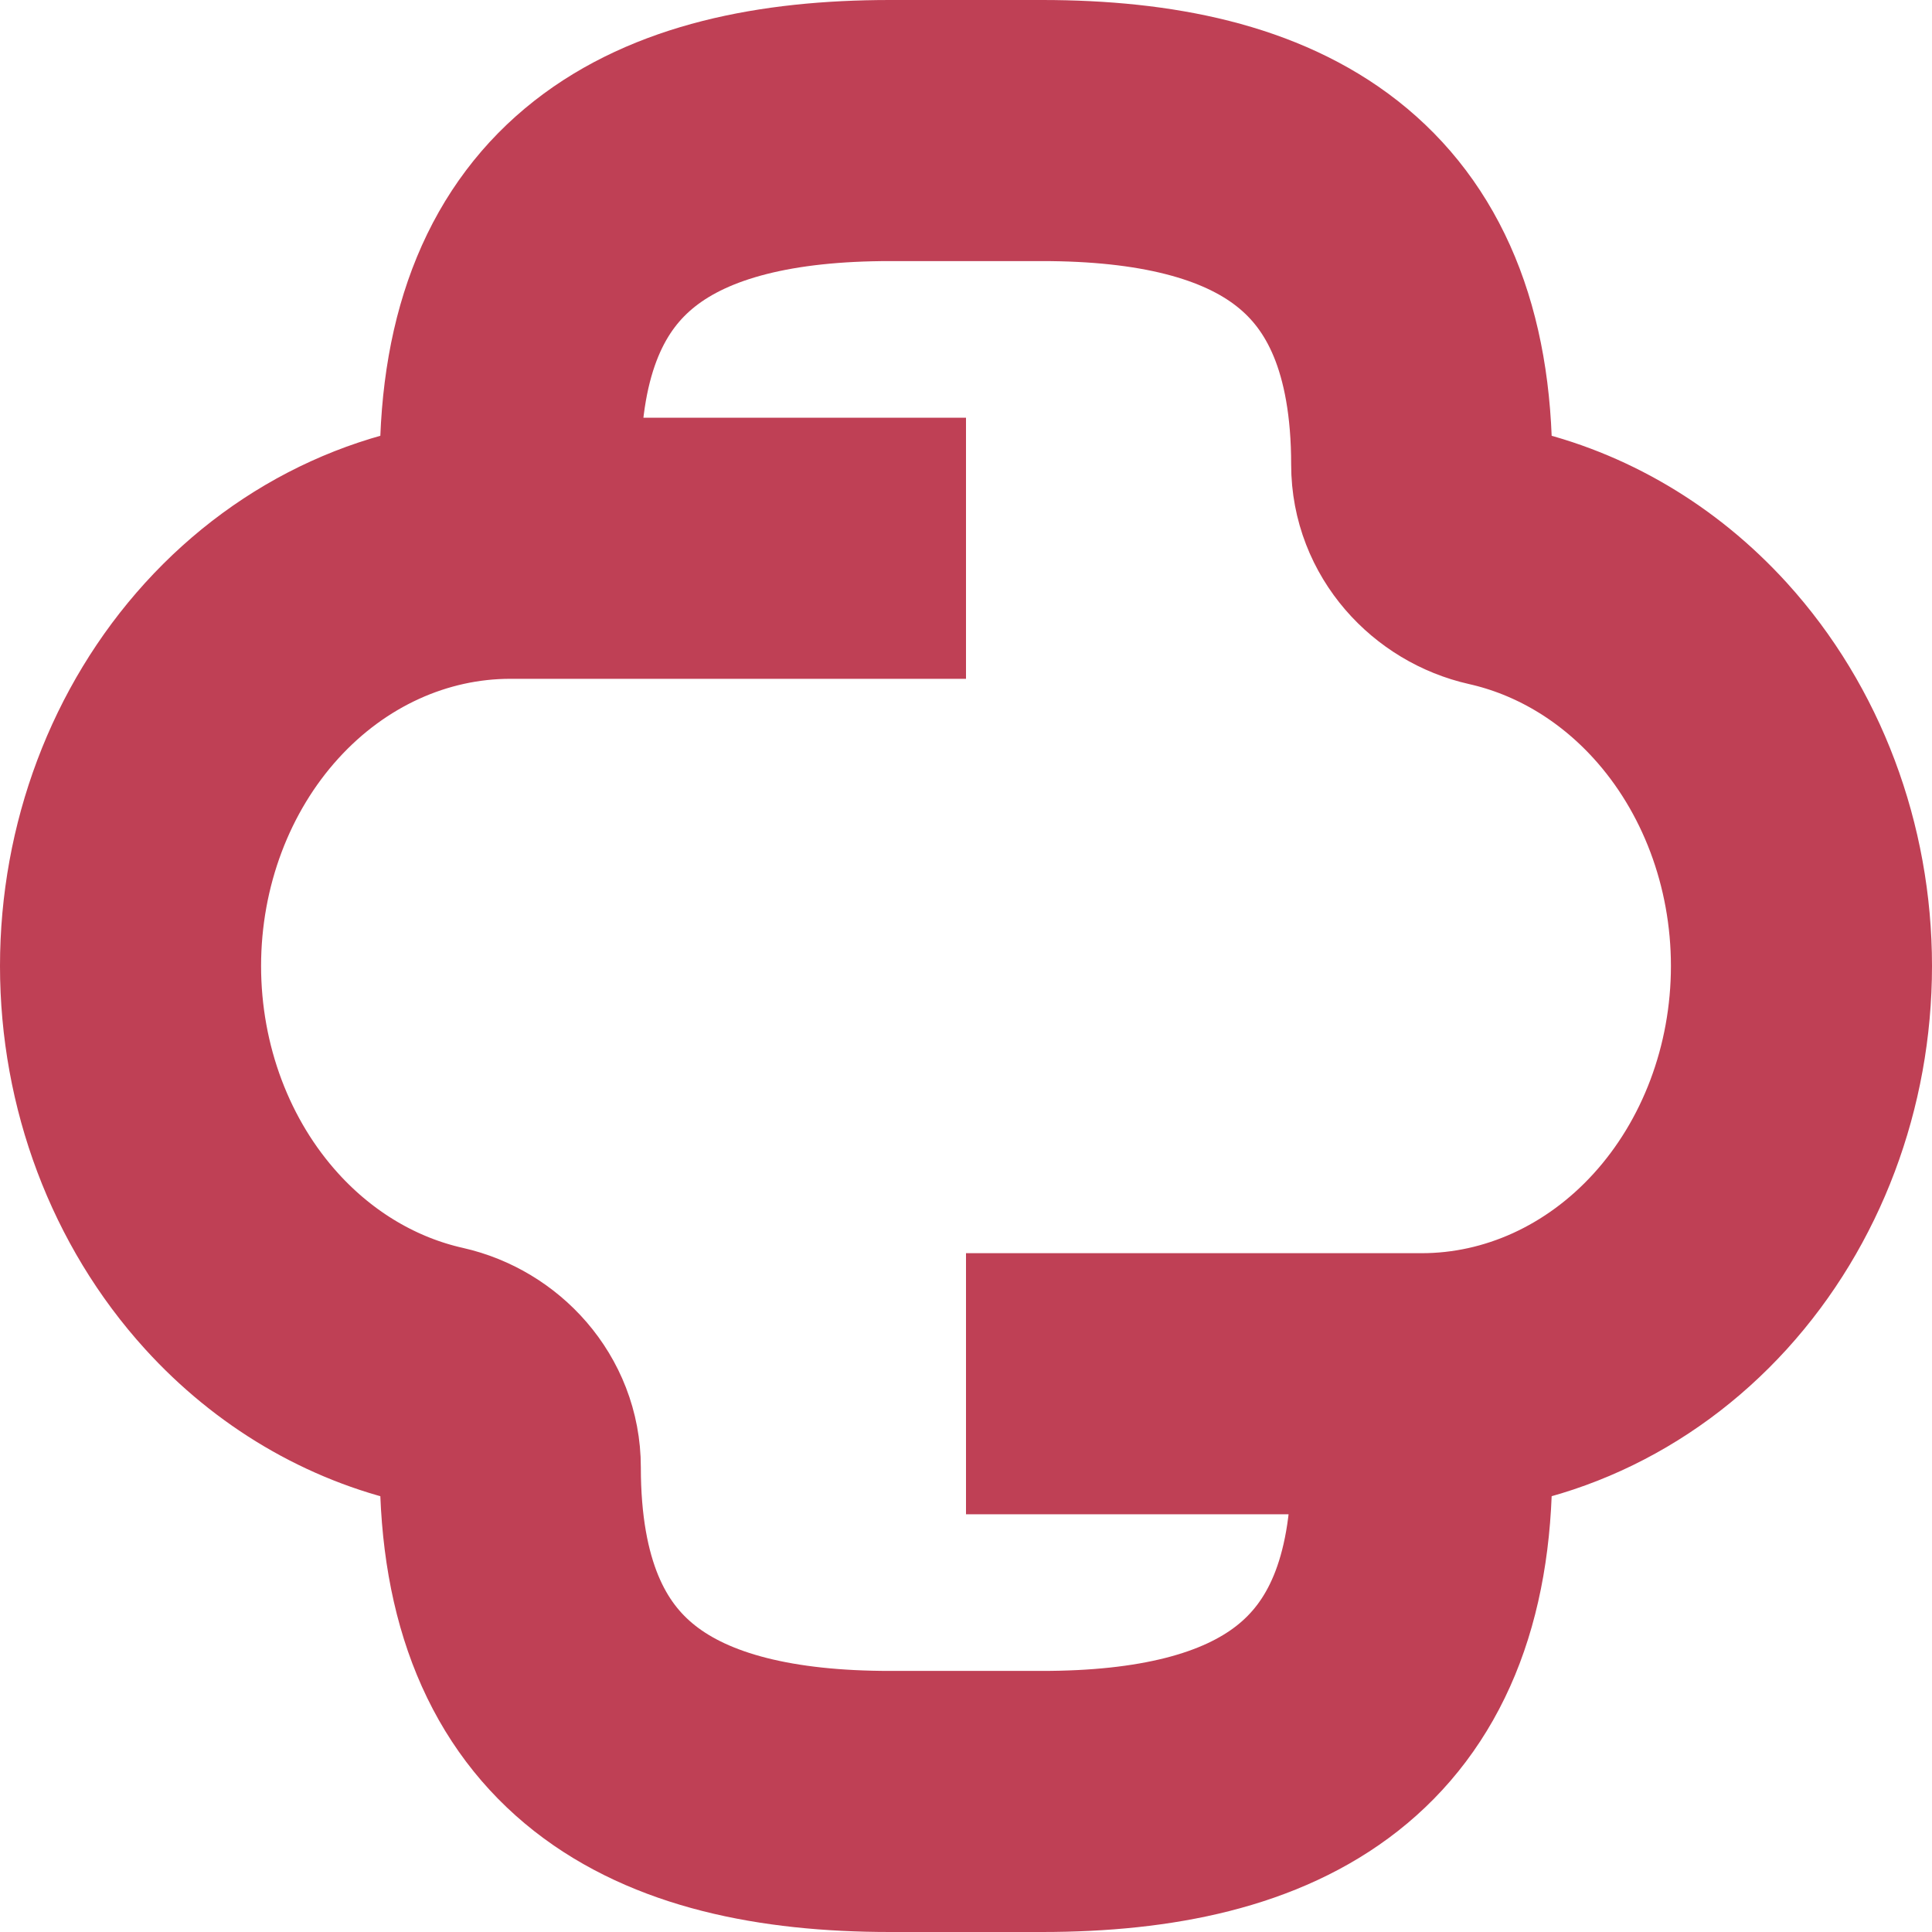 <svg width="148" height="148" viewBox="0 0 148 148" fill="none" xmlns="http://www.w3.org/2000/svg">
<path d="M108.909 106V112.4C108.909 131.6 97.273 138 79.818 138H68.182C50.727 138 39.091 131.6 39.091 112.4C39.091 108.866 36.438 106.066 33.264 105.351C27.72 104.105 22.582 101.095 18.521 96.627C13.065 90.626 10 82.487 10 74C10 65.513 13.065 57.374 18.521 51.373C23.976 45.371 31.376 42 39.091 42M108.909 106C116.625 106 124.024 102.629 129.48 96.627C134.935 90.626 138 82.487 138 74C138 65.513 134.935 57.374 129.48 51.373C125.418 46.905 120.28 43.895 114.736 42.648C111.562 41.935 108.909 39.135 108.909 35.6C108.909 16.4 97.273 10 79.818 10H68.182C50.727 10 39.091 16.4 39.091 35.6V42M108.909 106H74M39.091 42H74" stroke="#BF4055" stroke-width="20"/>
</svg>
